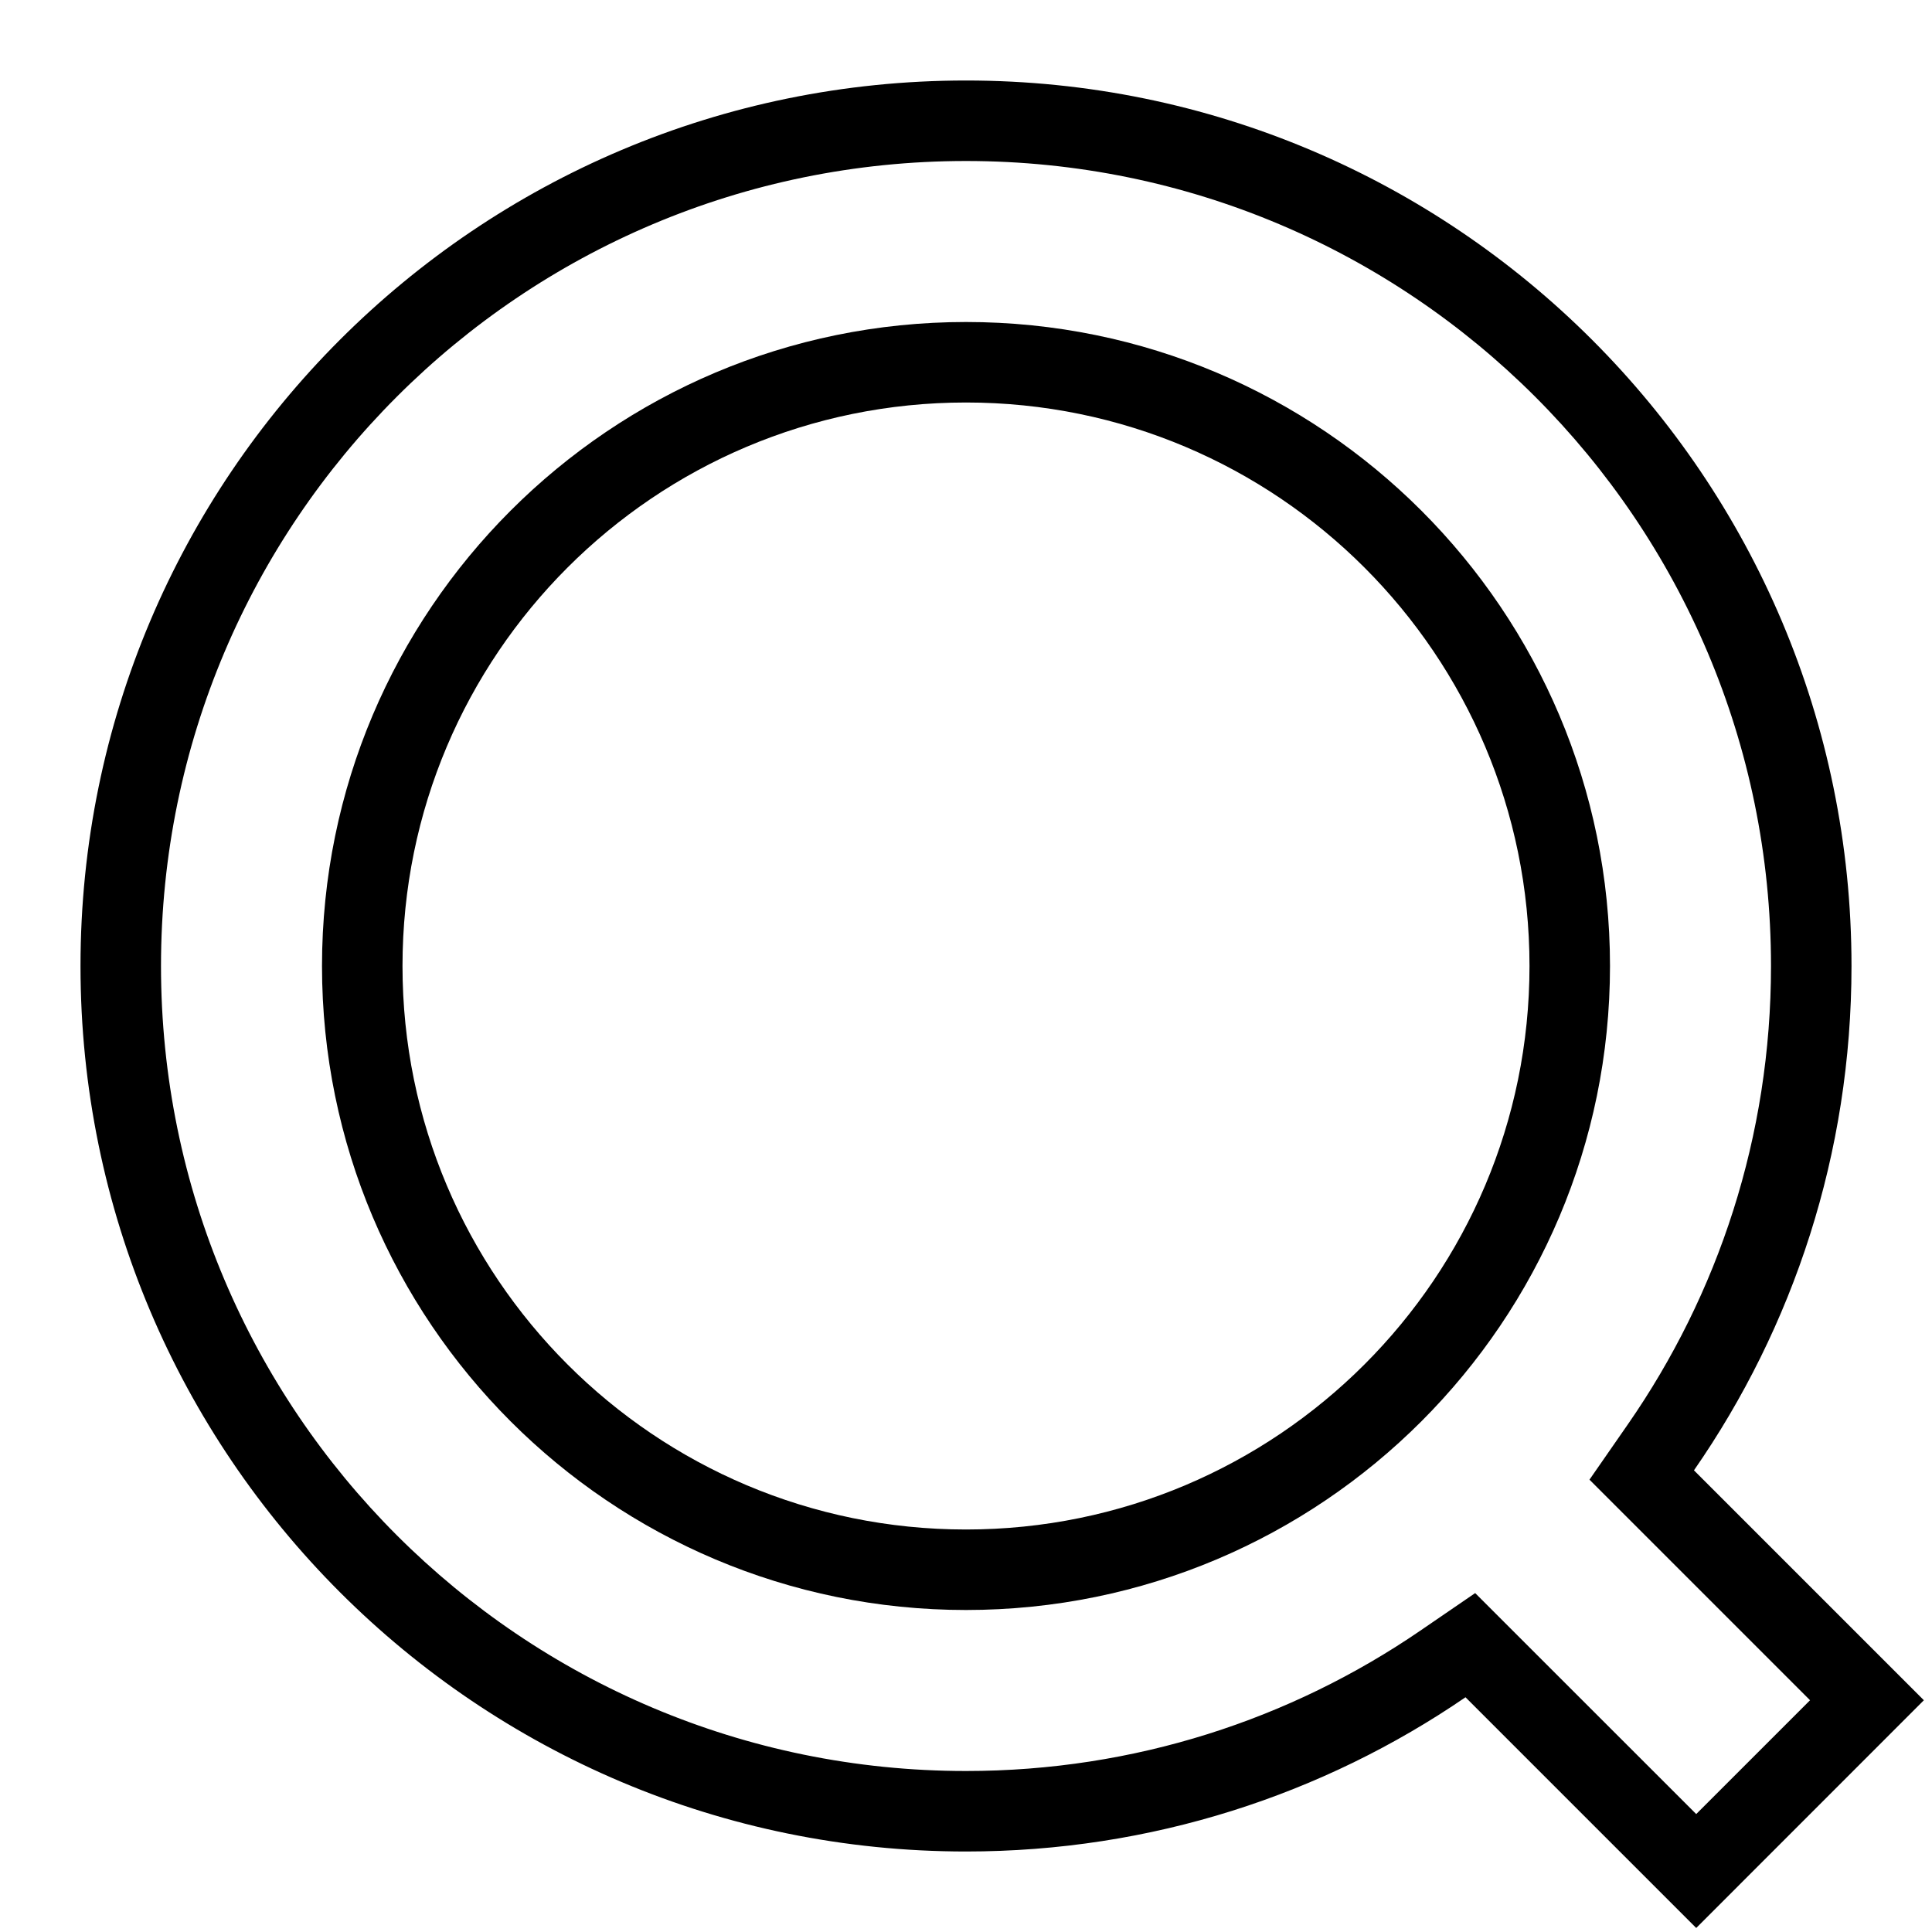 <svg width="24" height="24" viewBox="0 0 24 24" fill="none" xmlns="http://www.w3.org/2000/svg">
<path fill-rule="evenodd" clip-rule="evenodd" d="M20 12C20 16.418 16.418 20 12 20C7.582 20 4 16.418 4 12C4 7.582 7.582 4 12 4C16.418 4 20 7.582 20 12ZM19 12C19 15.866 15.866 19 12 19C8.134 19 5 15.866 5 12C5 8.134 8.134 5 12 5C15.866 5 19 8.134 19 12Z" fill="black"/>
<path fill-rule="evenodd" clip-rule="evenodd" d="M21.071 23.95L23.899 21.121L21.043 18.265C22.277 16.487 23 14.328 23 12C23 5.925 18.075 1 12 1C5.925 1 1 5.925 1 12C1 18.075 5.925 23 12 23C14.302 23 16.439 22.293 18.205 21.084L21.071 23.95ZM20.221 17.695L19.745 18.381L22.485 21.121L21.071 22.535L18.325 19.79L17.64 20.259C16.035 21.357 14.094 22 12 22C6.477 22 2 17.523 2 12C2 6.477 6.477 2 12 2C17.523 2 22 6.477 22 12C22 14.118 21.343 16.079 20.221 17.695Z" fill="black"/>
</svg>
